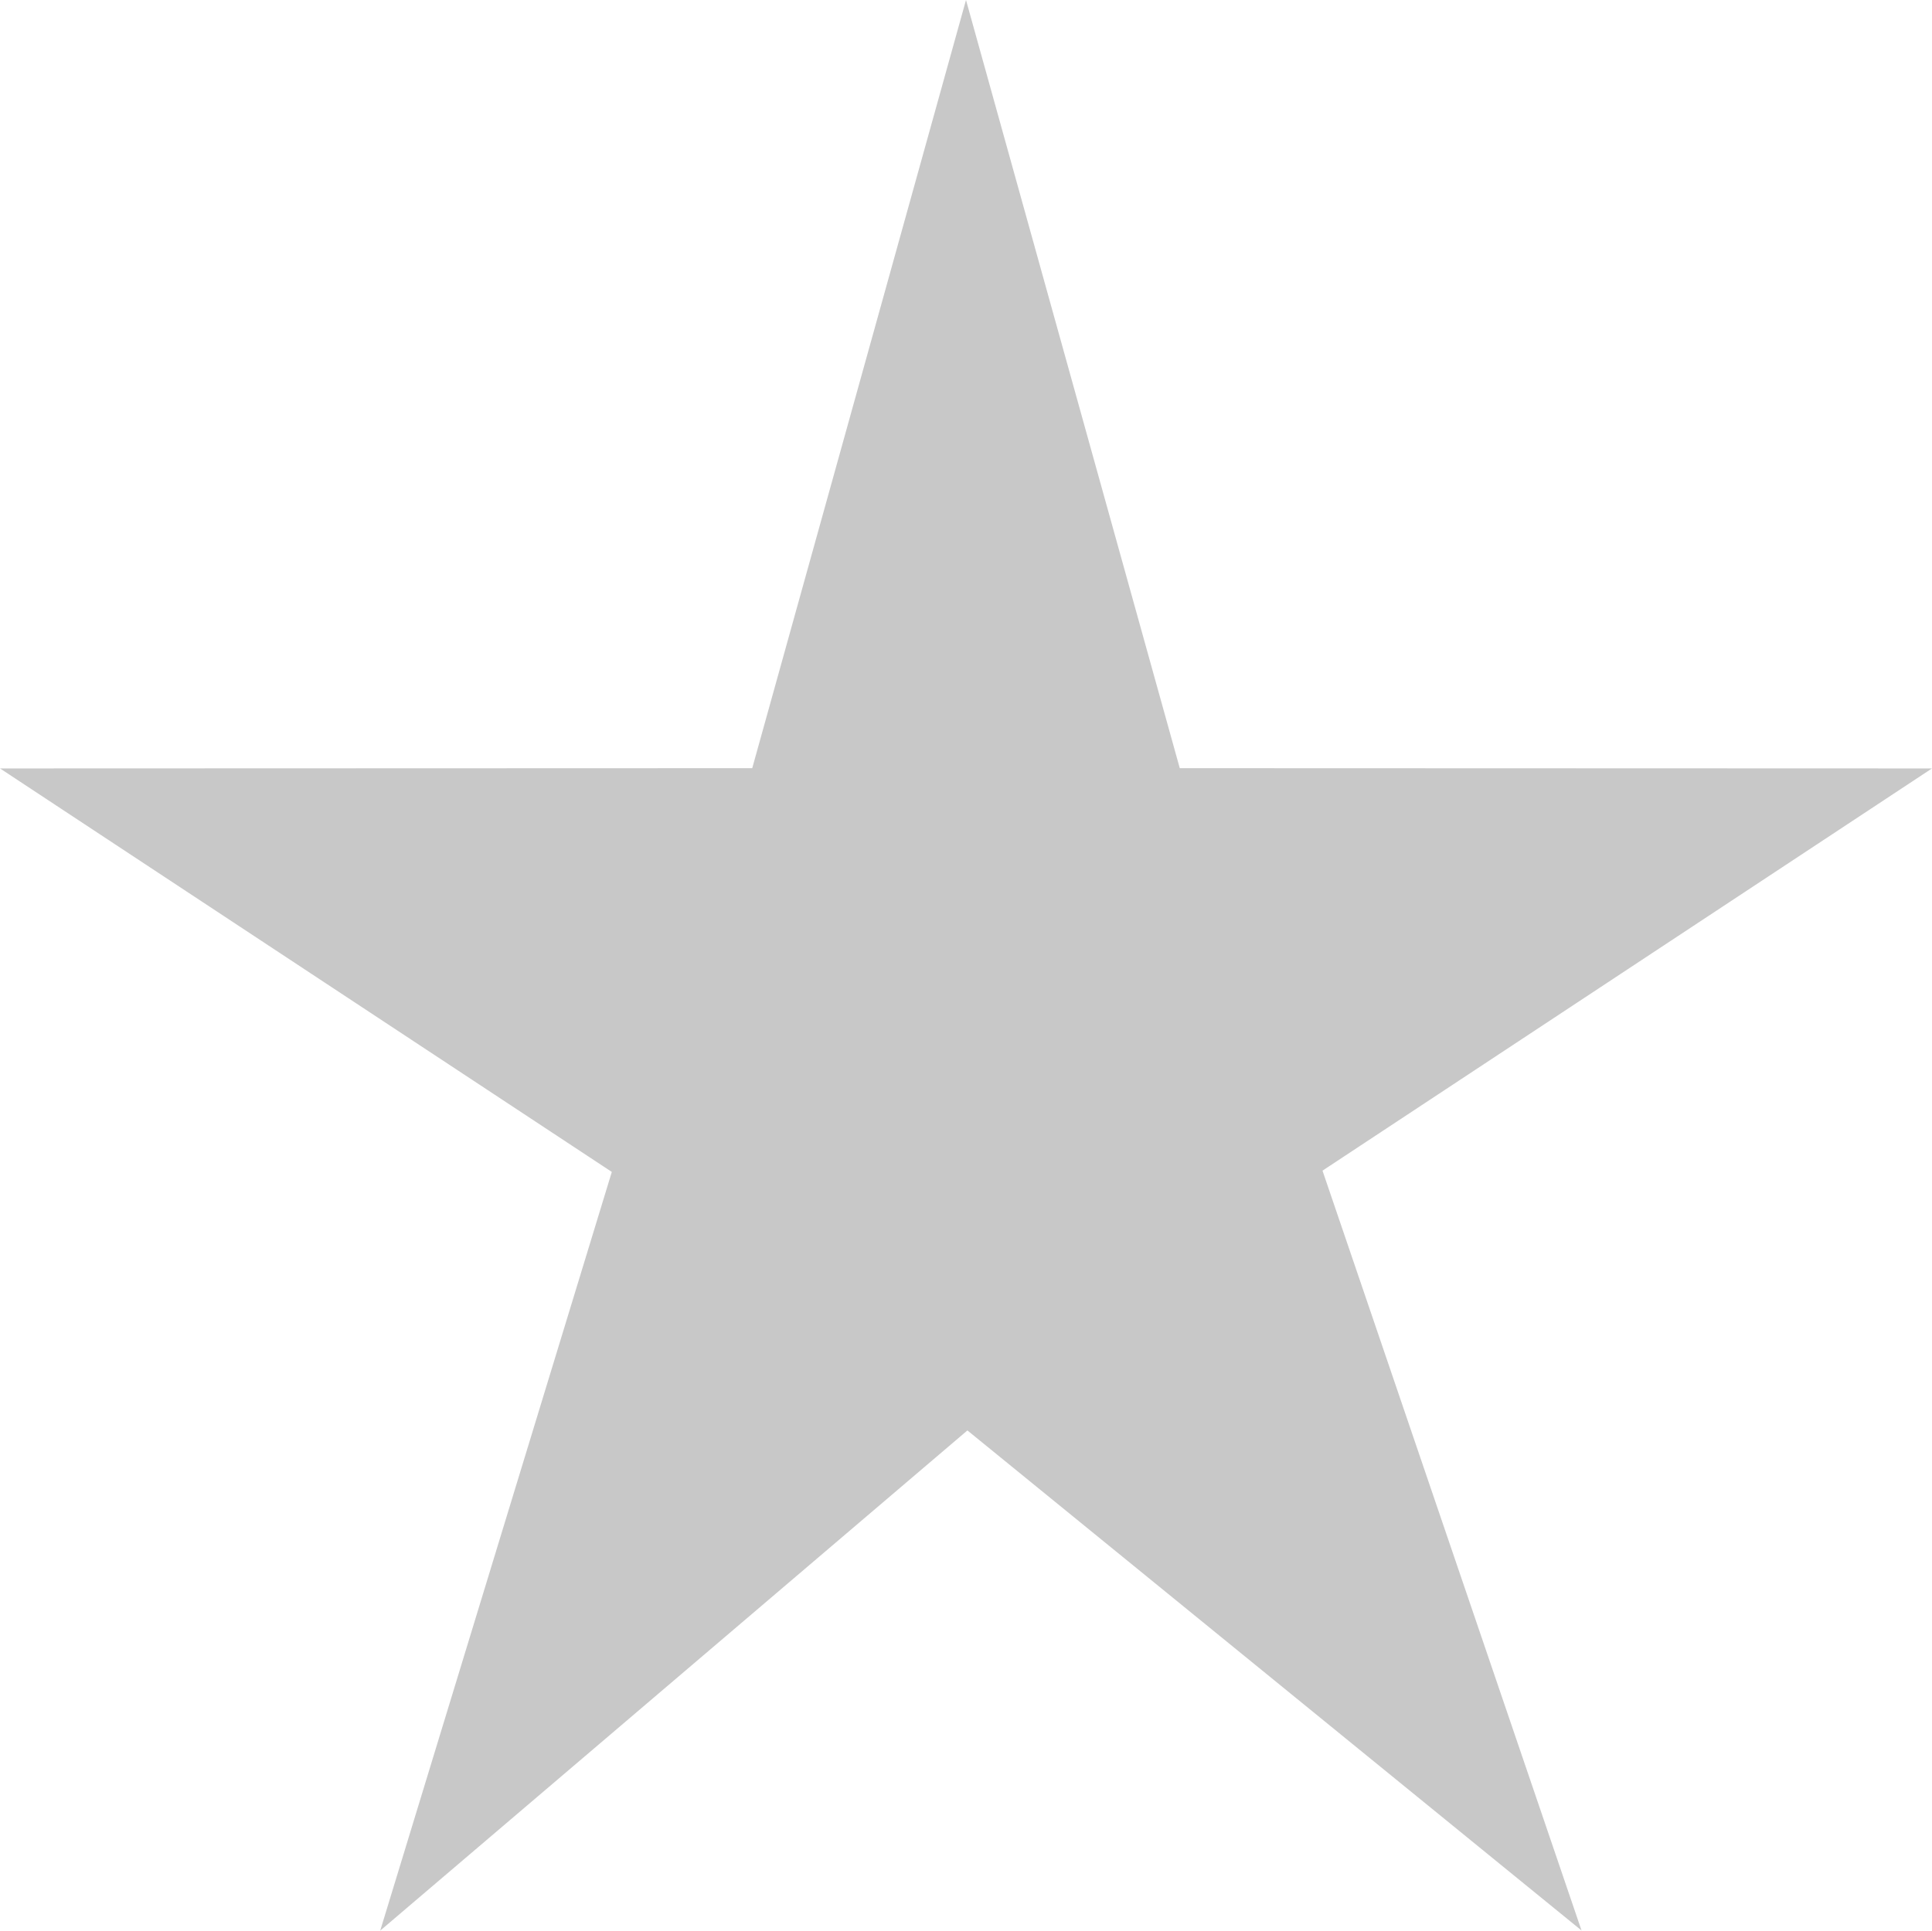<?xml version="1.0" encoding="utf-8"?>
<!-- Generator: Adobe Illustrator 16.0.4, SVG Export Plug-In . SVG Version: 6.00 Build 0)  -->
<!DOCTYPE svg PUBLIC "-//W3C//DTD SVG 1.1//EN" "http://www.w3.org/Graphics/SVG/1.1/DTD/svg11.dtd">
<svg version="1.1" id="Layer_1" xmlns="http://www.w3.org/2000/svg" xmlns:xlink="http://www.w3.org/1999/xlink" x="0px" y="0px"
	 width="15.066px" height="15.057px" viewBox="0 0 15.066 15.057" enable-background="new 0 0 15.066 15.057" xml:space="preserve">
<polygon fill="#C8C8C8" points="10.313,9.13 15.066,5.993 9.2,5.991 7.533,0 5.866,5.991 0,5.993 4.771,9.14 2.965,15.057 
	7.544,11.156 12.333,15.056 "/>
</svg>
